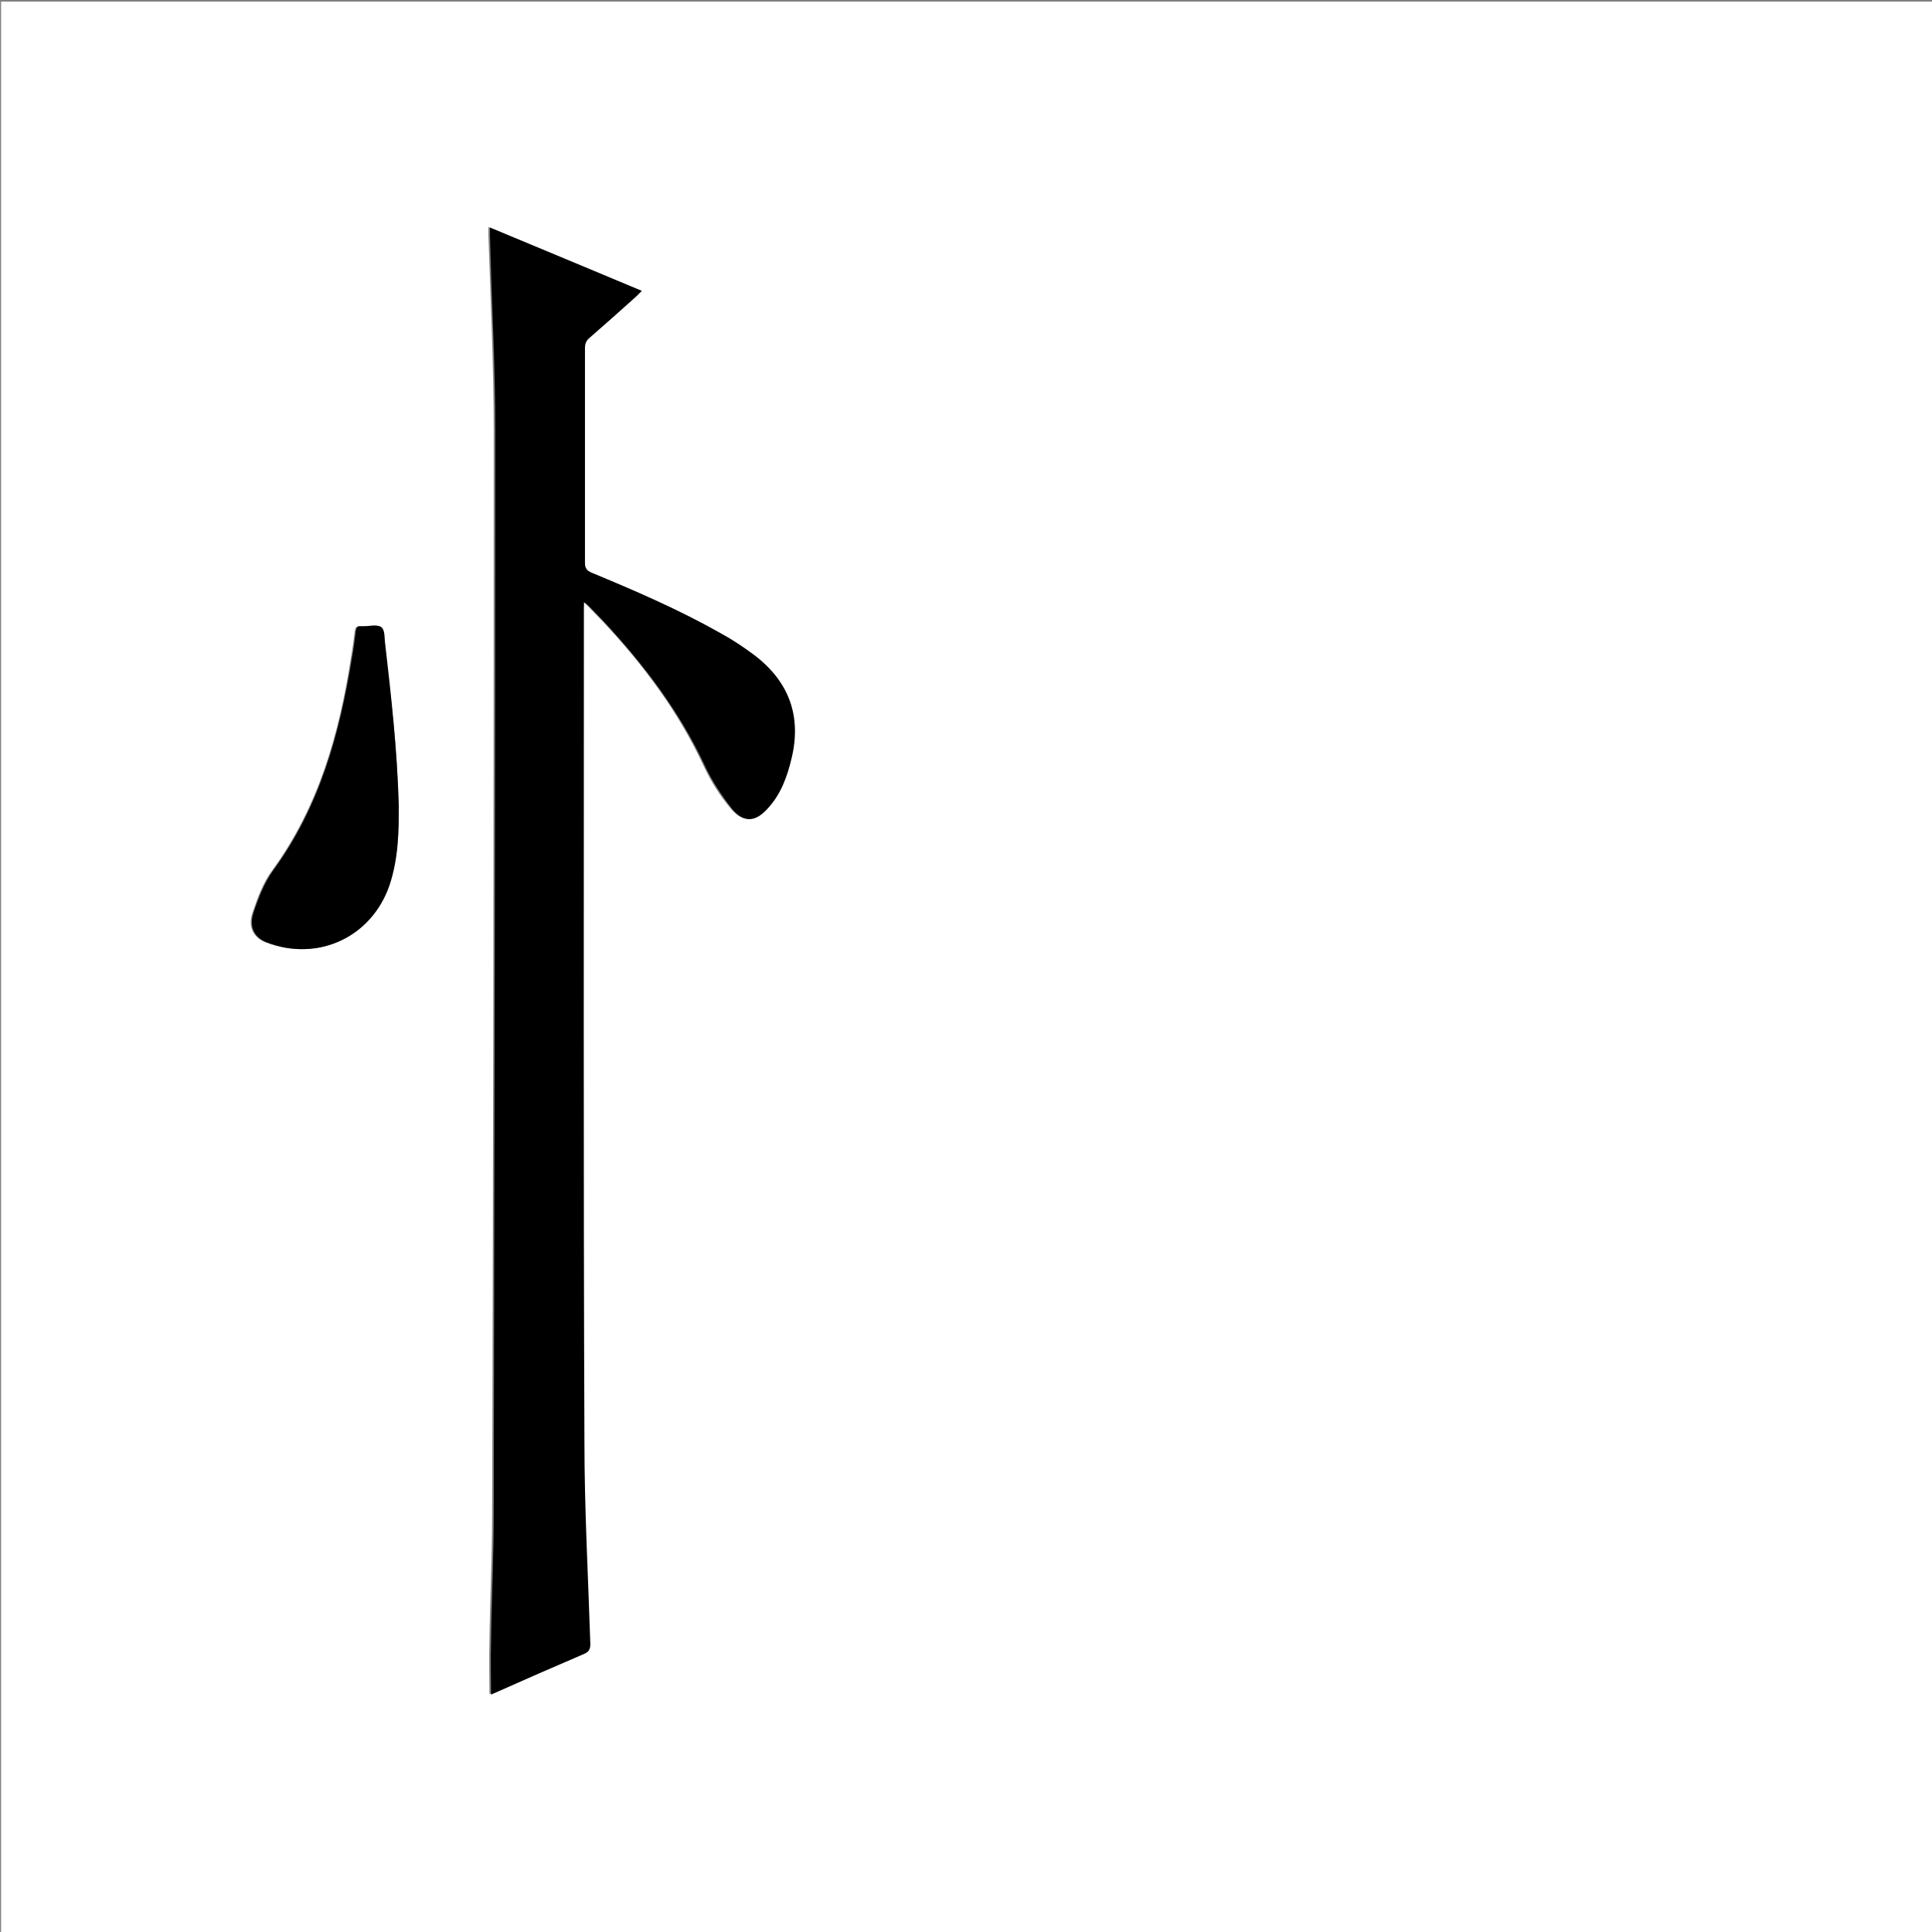 <?xml version="1.0" encoding="utf-8"?>
<!-- Generator: Adobe Illustrator 20.1.0, SVG Export Plug-In . SVG Version: 6.00 Build 0)  -->
<svg version="1.1" id="图层_1" xmlns="http://www.w3.org/2000/svg" xmlns:xlink="http://www.w3.org/1999/xlink" x="0px" y="0px"
	 viewBox="0 0 360 360" style="enable-background:new 0 0 360 360;" xml:space="preserve">
<rect x="0" y="0" width="360" height="360" fill="#808080" stroke="none"/>
<style type="text/css">
	.st0{fill:#FFFFFF;}
</style>
<g>
	<path class="st0" d="M0.2,360.5c0-120.1,0-240.2,0-360.2c120.1,0,240.2,0,360.2,0c0,120.1,0,240.2,0,360.2
		C240.4,360.5,120.3,360.5,0.2,360.5z M108.8,112.2c0.4,0.4,0.5,0.5,0.6,0.6c1,1,1.9,2,2.9,3c7.6,8.1,14.1,16.8,18.8,26.9
		c1.3,2.8,3,5.5,5,7.9c2.2,2.7,4.4,2.5,6.7-0.1c2.4-2.7,3.6-5.9,4.4-9.3c1.8-7.9-0.5-14.3-6.9-19.2c-2-1.5-4.1-2.9-6.3-4.1
		c-7.7-4.4-15.9-7.9-24.1-11.3c-0.9-0.4-1.2-0.8-1.2-1.8c0-13.3,0-26.6,0-40c0-0.8,0.2-1.3,0.8-1.9c3-2.6,5.9-5.2,8.8-7.8
		c0.3-0.3,0.6-0.6,1-1c-9.5-4-18.9-7.9-28.3-11.8c0,0.6,0,1,0,1.4c0.4,12.2,1,24.4,1,36.7c0,67.2-0.1,134.4-0.3,201.6
		c0,8-0.4,15.9-0.5,23.9c-0.1,3.3,0,6.5,0,9.8c0.1-0.1,0.4-0.2,0.6-0.3c5.6-2.4,11.1-4.9,16.7-7.3c1-0.4,1.3-0.9,1.2-1.9
		c-0.4-12.6-1-25.2-1.1-37.7c-0.1-51.6-0.1-103.2-0.1-154.8C108.8,113.3,108.8,112.9,108.8,112.2z M74.3,150.1
		c-0.3-10.5-1.4-20.2-2.7-29.9c-0.2-1.1,0-2.7-0.7-3.3c-0.7-0.6-2.2-0.2-3.4-0.2c-0.1,0-0.2,0-0.4,0c-0.7-0.1-0.9,0.3-1,0.9
		c-0.2,1.6-0.4,3.2-0.7,4.9c-2.2,14.2-6,27.8-14.7,39.7c-1.7,2.3-2.7,5.1-3.6,7.7c-1,2.8,0.1,4.8,2.4,5.7c9.6,3.7,19.6-1,22.9-10.7
		C74.3,159.8,74.3,154.6,74.3,150.1z"/>
	<path d="M108.8,112.2c0,0.7,0,1.1,0,1.6c0,51.6-0.1,103.2,0.1,154.8c0,12.6,0.7,25.2,1.1,37.7c0,1.1-0.3,1.5-1.2,1.9
		c-5.6,2.4-11.1,4.8-16.7,7.3c-0.3,0.1-0.5,0.2-0.6,0.3c0-3.3-0.1-6.5,0-9.8c0.1-8,0.5-15.9,0.5-23.9c0.1-67.2,0.3-134.4,0.3-201.6
		c0-12.2-0.7-24.4-1-36.7c0-0.4,0-0.8,0-1.4c9.4,3.9,18.7,7.8,28.3,11.8c-0.4,0.4-0.7,0.7-1,1c-2.9,2.6-5.8,5.2-8.8,7.8
		c-0.6,0.5-0.8,1.1-0.8,1.9c0,13.3,0,26.6,0,40c0,0.9,0.3,1.4,1.2,1.8c8.2,3.4,16.3,6.9,24.1,11.3c2.2,1.2,4.3,2.6,6.3,4.1
		c6.4,4.9,8.8,11.3,6.9,19.2c-0.8,3.4-2,6.7-4.4,9.3c-2.3,2.6-4.5,2.8-6.7,0.1c-1.9-2.4-3.7-5.1-5-7.9
		c-4.7-10.1-11.3-18.8-18.8-26.9c-1-1-1.9-2-2.9-3C109.4,112.6,109.2,112.5,108.8,112.2z"/>
	<path d="M74.3,150.1c0,4.5,0,9.7-1.7,14.8c-3.3,9.7-13.3,14.4-22.9,10.7c-2.3-0.9-3.4-2.9-2.4-5.7c0.9-2.7,2-5.5,3.6-7.7
		c8.7-11.9,12.4-25.5,14.7-39.7c0.3-1.6,0.5-3.2,0.7-4.9c0.1-0.6,0.3-1,1-0.9c0.1,0,0.2,0,0.4,0c1.2,0,2.7-0.4,3.4,0.2
		c0.7,0.6,0.5,2.1,0.7,3.3C72.9,129.8,74,139.5,74.3,150.1z"/>
</g>
</svg>
